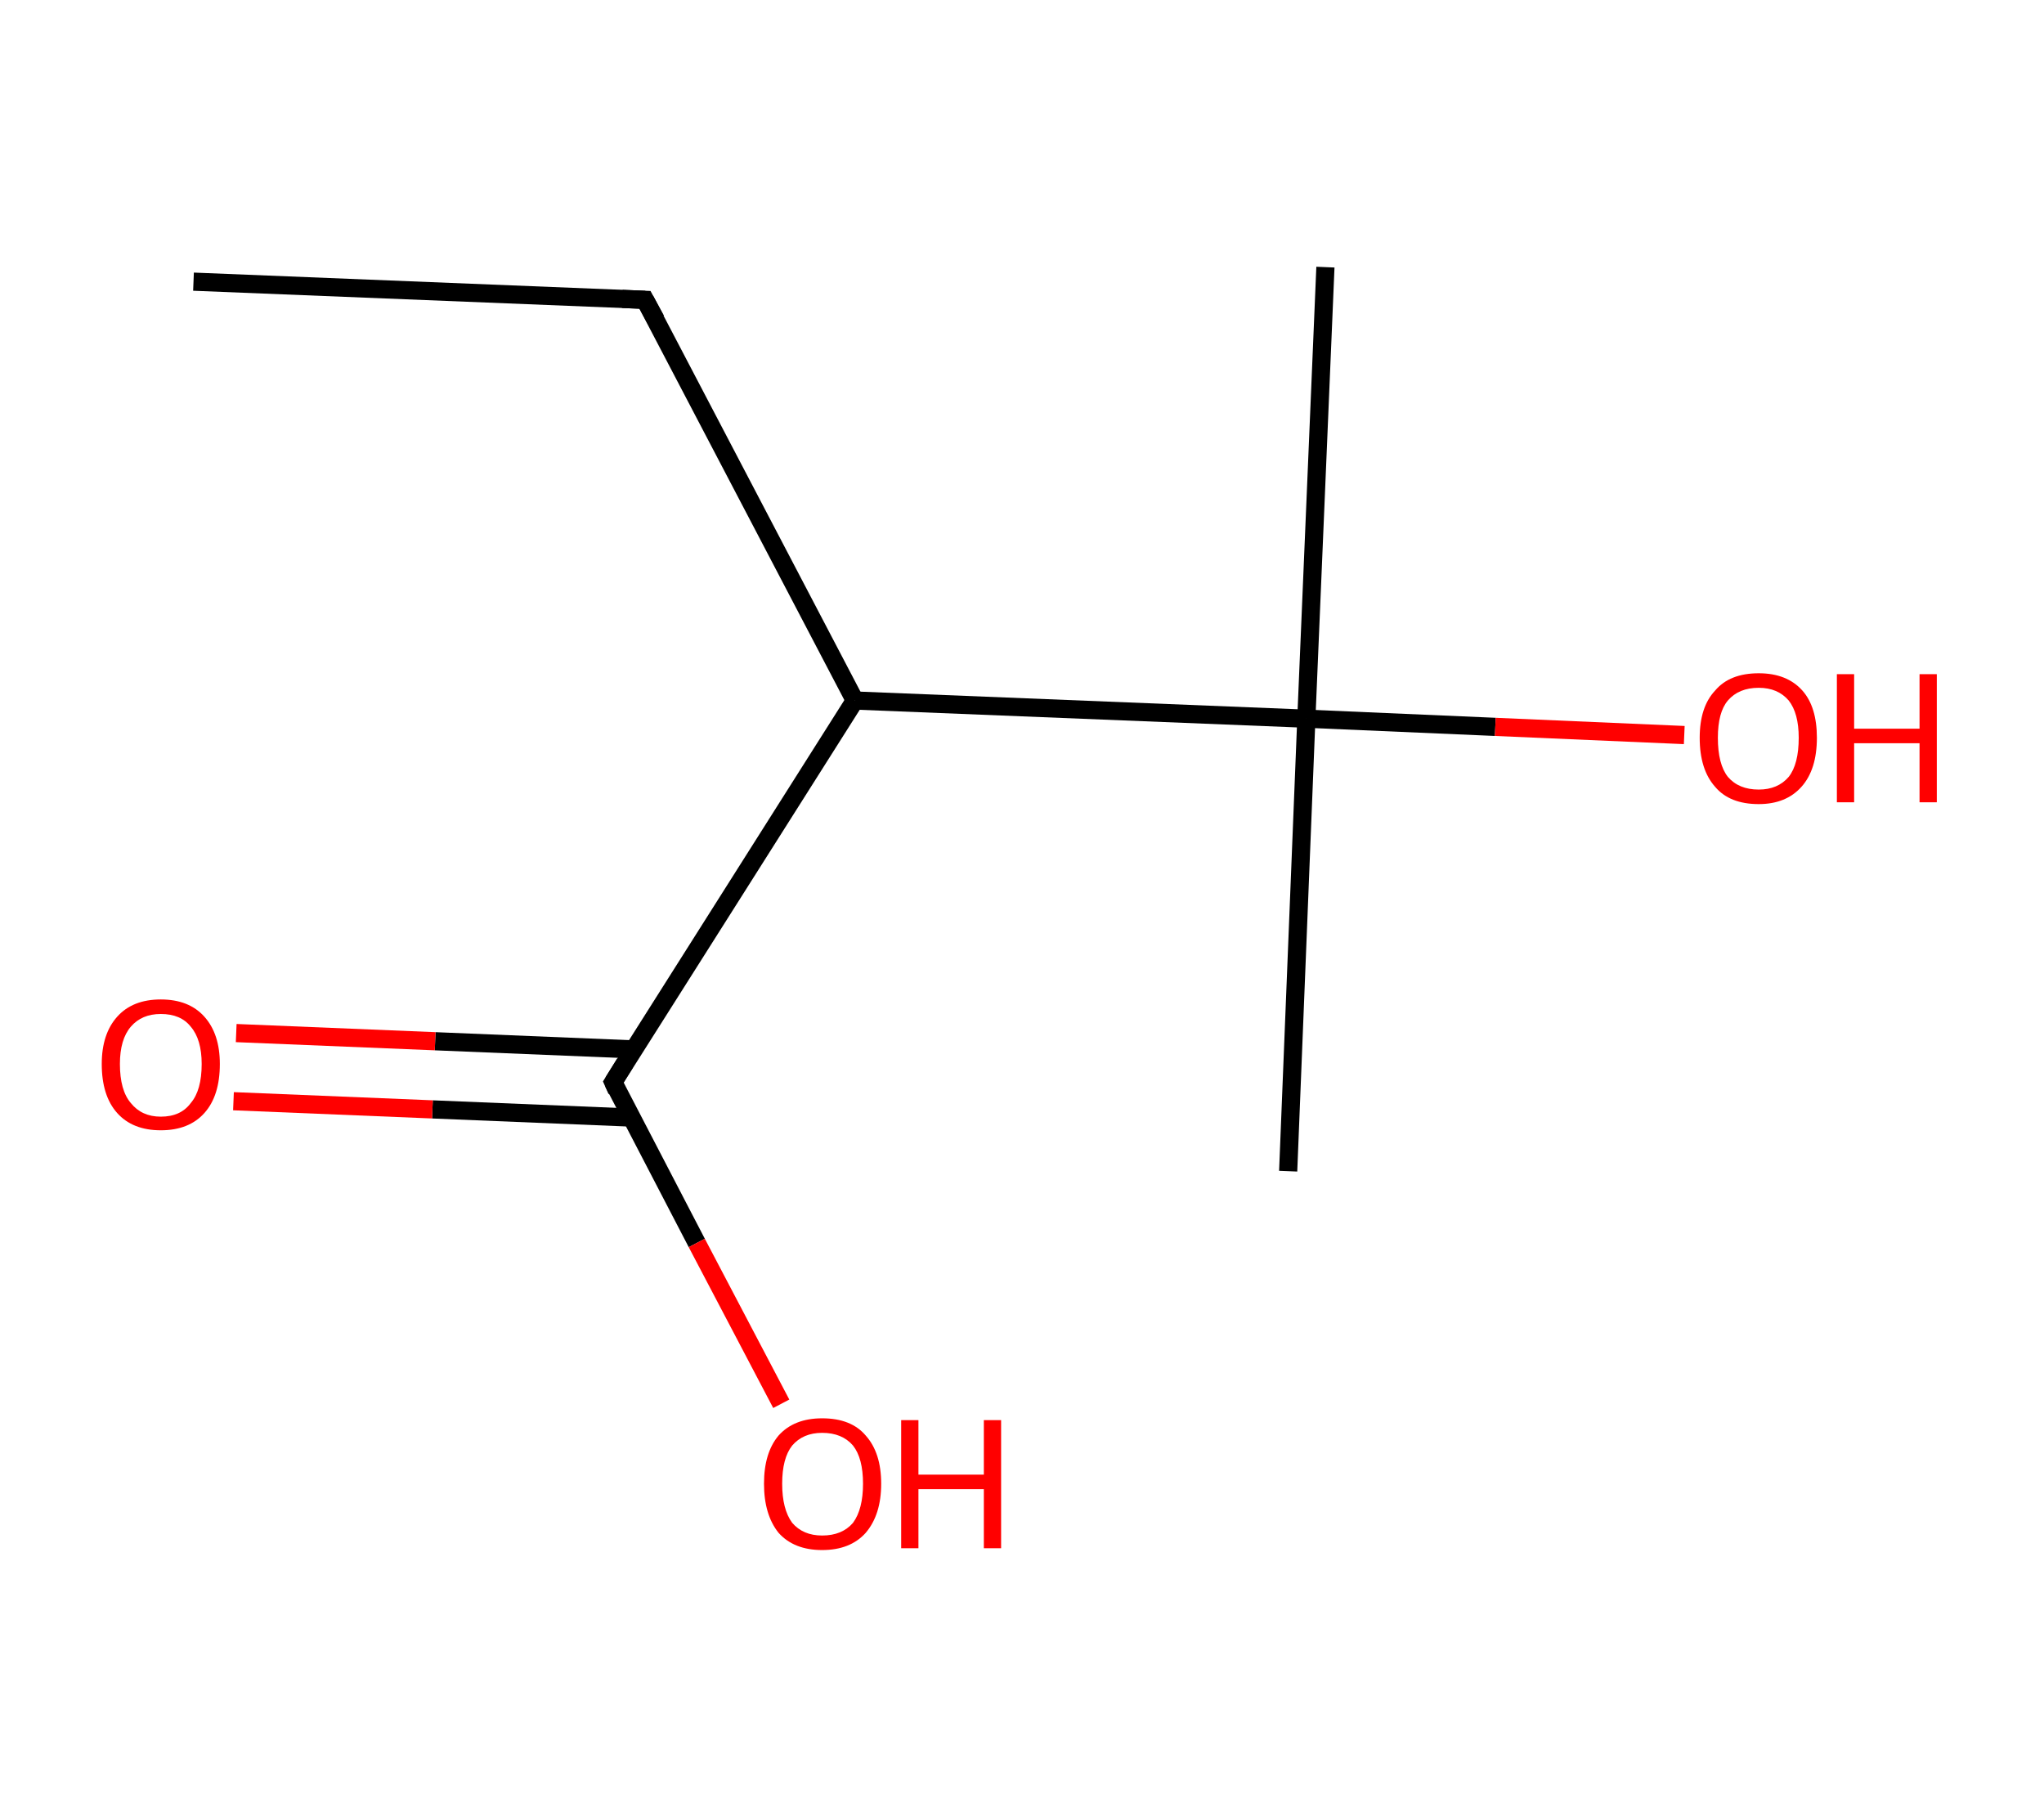 <?xml version='1.0' encoding='ASCII' standalone='yes'?>
<svg xmlns="http://www.w3.org/2000/svg" xmlns:rdkit="http://www.rdkit.org/xml" xmlns:xlink="http://www.w3.org/1999/xlink" version="1.1" baseProfile="full" xml:space="preserve" width="225px" height="200px" viewBox="0 0 225 200">
<!-- END OF HEADER -->
<rect style="opacity:1.0;fill:#FFFFFF;stroke:none" width="225.0" height="200.0" x="0.0" y="0.0"> </rect>
<path class="bond-0 atom-0 atom-1" d="M 21.3,31.0 L 71.0,33.0" style="fill:none;fill-rule:evenodd;stroke:#000000;stroke-width:2.0px;stroke-linecap:butt;stroke-linejoin:miter;stroke-opacity:1"/>
<path class="bond-1 atom-1 atom-2" d="M 71.0,33.0 L 94.1,77.1" style="fill:none;fill-rule:evenodd;stroke:#000000;stroke-width:2.0px;stroke-linecap:butt;stroke-linejoin:miter;stroke-opacity:1"/>
<path class="bond-2 atom-2 atom-3" d="M 94.1,77.1 L 67.5,119.1" style="fill:none;fill-rule:evenodd;stroke:#000000;stroke-width:2.0px;stroke-linecap:butt;stroke-linejoin:miter;stroke-opacity:1"/>
<path class="bond-3 atom-3 atom-4" d="M 69.8,115.5 L 47.9,114.6" style="fill:none;fill-rule:evenodd;stroke:#000000;stroke-width:2.0px;stroke-linecap:butt;stroke-linejoin:miter;stroke-opacity:1"/>
<path class="bond-3 atom-3 atom-4" d="M 47.9,114.6 L 26.0,113.7" style="fill:none;fill-rule:evenodd;stroke:#FF0000;stroke-width:2.0px;stroke-linecap:butt;stroke-linejoin:miter;stroke-opacity:1"/>
<path class="bond-3 atom-3 atom-4" d="M 69.5,123.0 L 47.6,122.1" style="fill:none;fill-rule:evenodd;stroke:#000000;stroke-width:2.0px;stroke-linecap:butt;stroke-linejoin:miter;stroke-opacity:1"/>
<path class="bond-3 atom-3 atom-4" d="M 47.6,122.1 L 25.7,121.2" style="fill:none;fill-rule:evenodd;stroke:#FF0000;stroke-width:2.0px;stroke-linecap:butt;stroke-linejoin:miter;stroke-opacity:1"/>
<path class="bond-4 atom-3 atom-5" d="M 67.5,119.1 L 76.7,136.8" style="fill:none;fill-rule:evenodd;stroke:#000000;stroke-width:2.0px;stroke-linecap:butt;stroke-linejoin:miter;stroke-opacity:1"/>
<path class="bond-4 atom-3 atom-5" d="M 76.7,136.8 L 86.0,154.5" style="fill:none;fill-rule:evenodd;stroke:#FF0000;stroke-width:2.0px;stroke-linecap:butt;stroke-linejoin:miter;stroke-opacity:1"/>
<path class="bond-5 atom-2 atom-6" d="M 94.1,77.1 L 143.8,79.1" style="fill:none;fill-rule:evenodd;stroke:#000000;stroke-width:2.0px;stroke-linecap:butt;stroke-linejoin:miter;stroke-opacity:1"/>
<path class="bond-6 atom-6 atom-7" d="M 143.8,79.1 L 145.9,29.4" style="fill:none;fill-rule:evenodd;stroke:#000000;stroke-width:2.0px;stroke-linecap:butt;stroke-linejoin:miter;stroke-opacity:1"/>
<path class="bond-7 atom-6 atom-8" d="M 143.8,79.1 L 141.8,128.9" style="fill:none;fill-rule:evenodd;stroke:#000000;stroke-width:2.0px;stroke-linecap:butt;stroke-linejoin:miter;stroke-opacity:1"/>
<path class="bond-8 atom-6 atom-9" d="M 143.8,79.1 L 164.6,80.0" style="fill:none;fill-rule:evenodd;stroke:#000000;stroke-width:2.0px;stroke-linecap:butt;stroke-linejoin:miter;stroke-opacity:1"/>
<path class="bond-8 atom-6 atom-9" d="M 164.6,80.0 L 185.4,80.9" style="fill:none;fill-rule:evenodd;stroke:#FF0000;stroke-width:2.0px;stroke-linecap:butt;stroke-linejoin:miter;stroke-opacity:1"/>
<path d="M 68.5,32.9 L 71.0,33.0 L 72.2,35.2" style="fill:none;stroke:#000000;stroke-width:2.0px;stroke-linecap:butt;stroke-linejoin:miter;stroke-opacity:1;"/>
<path d="M 68.8,117.0 L 67.5,119.1 L 67.9,120.0" style="fill:none;stroke:#000000;stroke-width:2.0px;stroke-linecap:butt;stroke-linejoin:miter;stroke-opacity:1;"/>
<path class="atom-4" d="M 11.2 117.1 Q 11.2 113.8, 12.9 111.9 Q 14.6 110.0, 17.7 110.0 Q 20.8 110.0, 22.5 111.9 Q 24.2 113.8, 24.2 117.1 Q 24.2 120.6, 22.5 122.5 Q 20.8 124.4, 17.7 124.4 Q 14.6 124.4, 12.9 122.5 Q 11.2 120.6, 11.2 117.1 M 17.7 122.9 Q 19.9 122.9, 21.0 121.4 Q 22.2 120.0, 22.2 117.1 Q 22.2 114.4, 21.0 113.0 Q 19.9 111.6, 17.7 111.6 Q 15.6 111.6, 14.4 113.0 Q 13.2 114.4, 13.2 117.1 Q 13.2 120.0, 14.4 121.4 Q 15.6 122.9, 17.7 122.9 " fill="#FF0000"/>
<path class="atom-5" d="M 84.1 163.3 Q 84.1 159.9, 85.7 158.0 Q 87.4 156.1, 90.5 156.1 Q 93.7 156.1, 95.3 158.0 Q 97.0 159.9, 97.0 163.3 Q 97.0 166.7, 95.3 168.7 Q 93.6 170.6, 90.5 170.6 Q 87.4 170.6, 85.7 168.7 Q 84.1 166.7, 84.1 163.3 M 90.5 169.0 Q 92.7 169.0, 93.9 167.6 Q 95.0 166.1, 95.0 163.3 Q 95.0 160.5, 93.9 159.1 Q 92.7 157.7, 90.5 157.7 Q 88.4 157.7, 87.2 159.1 Q 86.1 160.5, 86.1 163.3 Q 86.1 166.1, 87.2 167.6 Q 88.4 169.0, 90.5 169.0 " fill="#FF0000"/>
<path class="atom-5" d="M 99.2 156.3 L 101.1 156.3 L 101.1 162.3 L 108.3 162.3 L 108.3 156.3 L 110.2 156.3 L 110.2 170.4 L 108.3 170.4 L 108.3 163.9 L 101.1 163.9 L 101.1 170.4 L 99.2 170.4 L 99.2 156.3 " fill="#FF0000"/>
<path class="atom-9" d="M 187.1 81.2 Q 187.1 77.8, 188.8 76.0 Q 190.4 74.1, 193.6 74.1 Q 196.7 74.1, 198.4 76.0 Q 200.0 77.8, 200.0 81.2 Q 200.0 84.7, 198.3 86.6 Q 196.6 88.5, 193.6 88.5 Q 190.4 88.5, 188.8 86.6 Q 187.1 84.7, 187.1 81.2 M 193.6 86.9 Q 195.7 86.9, 196.9 85.5 Q 198.0 84.1, 198.0 81.2 Q 198.0 78.5, 196.9 77.1 Q 195.7 75.7, 193.6 75.7 Q 191.4 75.7, 190.2 77.1 Q 189.1 78.4, 189.1 81.2 Q 189.1 84.1, 190.2 85.5 Q 191.4 86.9, 193.6 86.9 " fill="#FF0000"/>
<path class="atom-9" d="M 202.2 74.2 L 204.1 74.2 L 204.1 80.2 L 211.3 80.2 L 211.3 74.2 L 213.2 74.2 L 213.2 88.3 L 211.3 88.3 L 211.3 81.8 L 204.1 81.8 L 204.1 88.3 L 202.2 88.3 L 202.2 74.2 " fill="#FF0000"/>
</svg>
